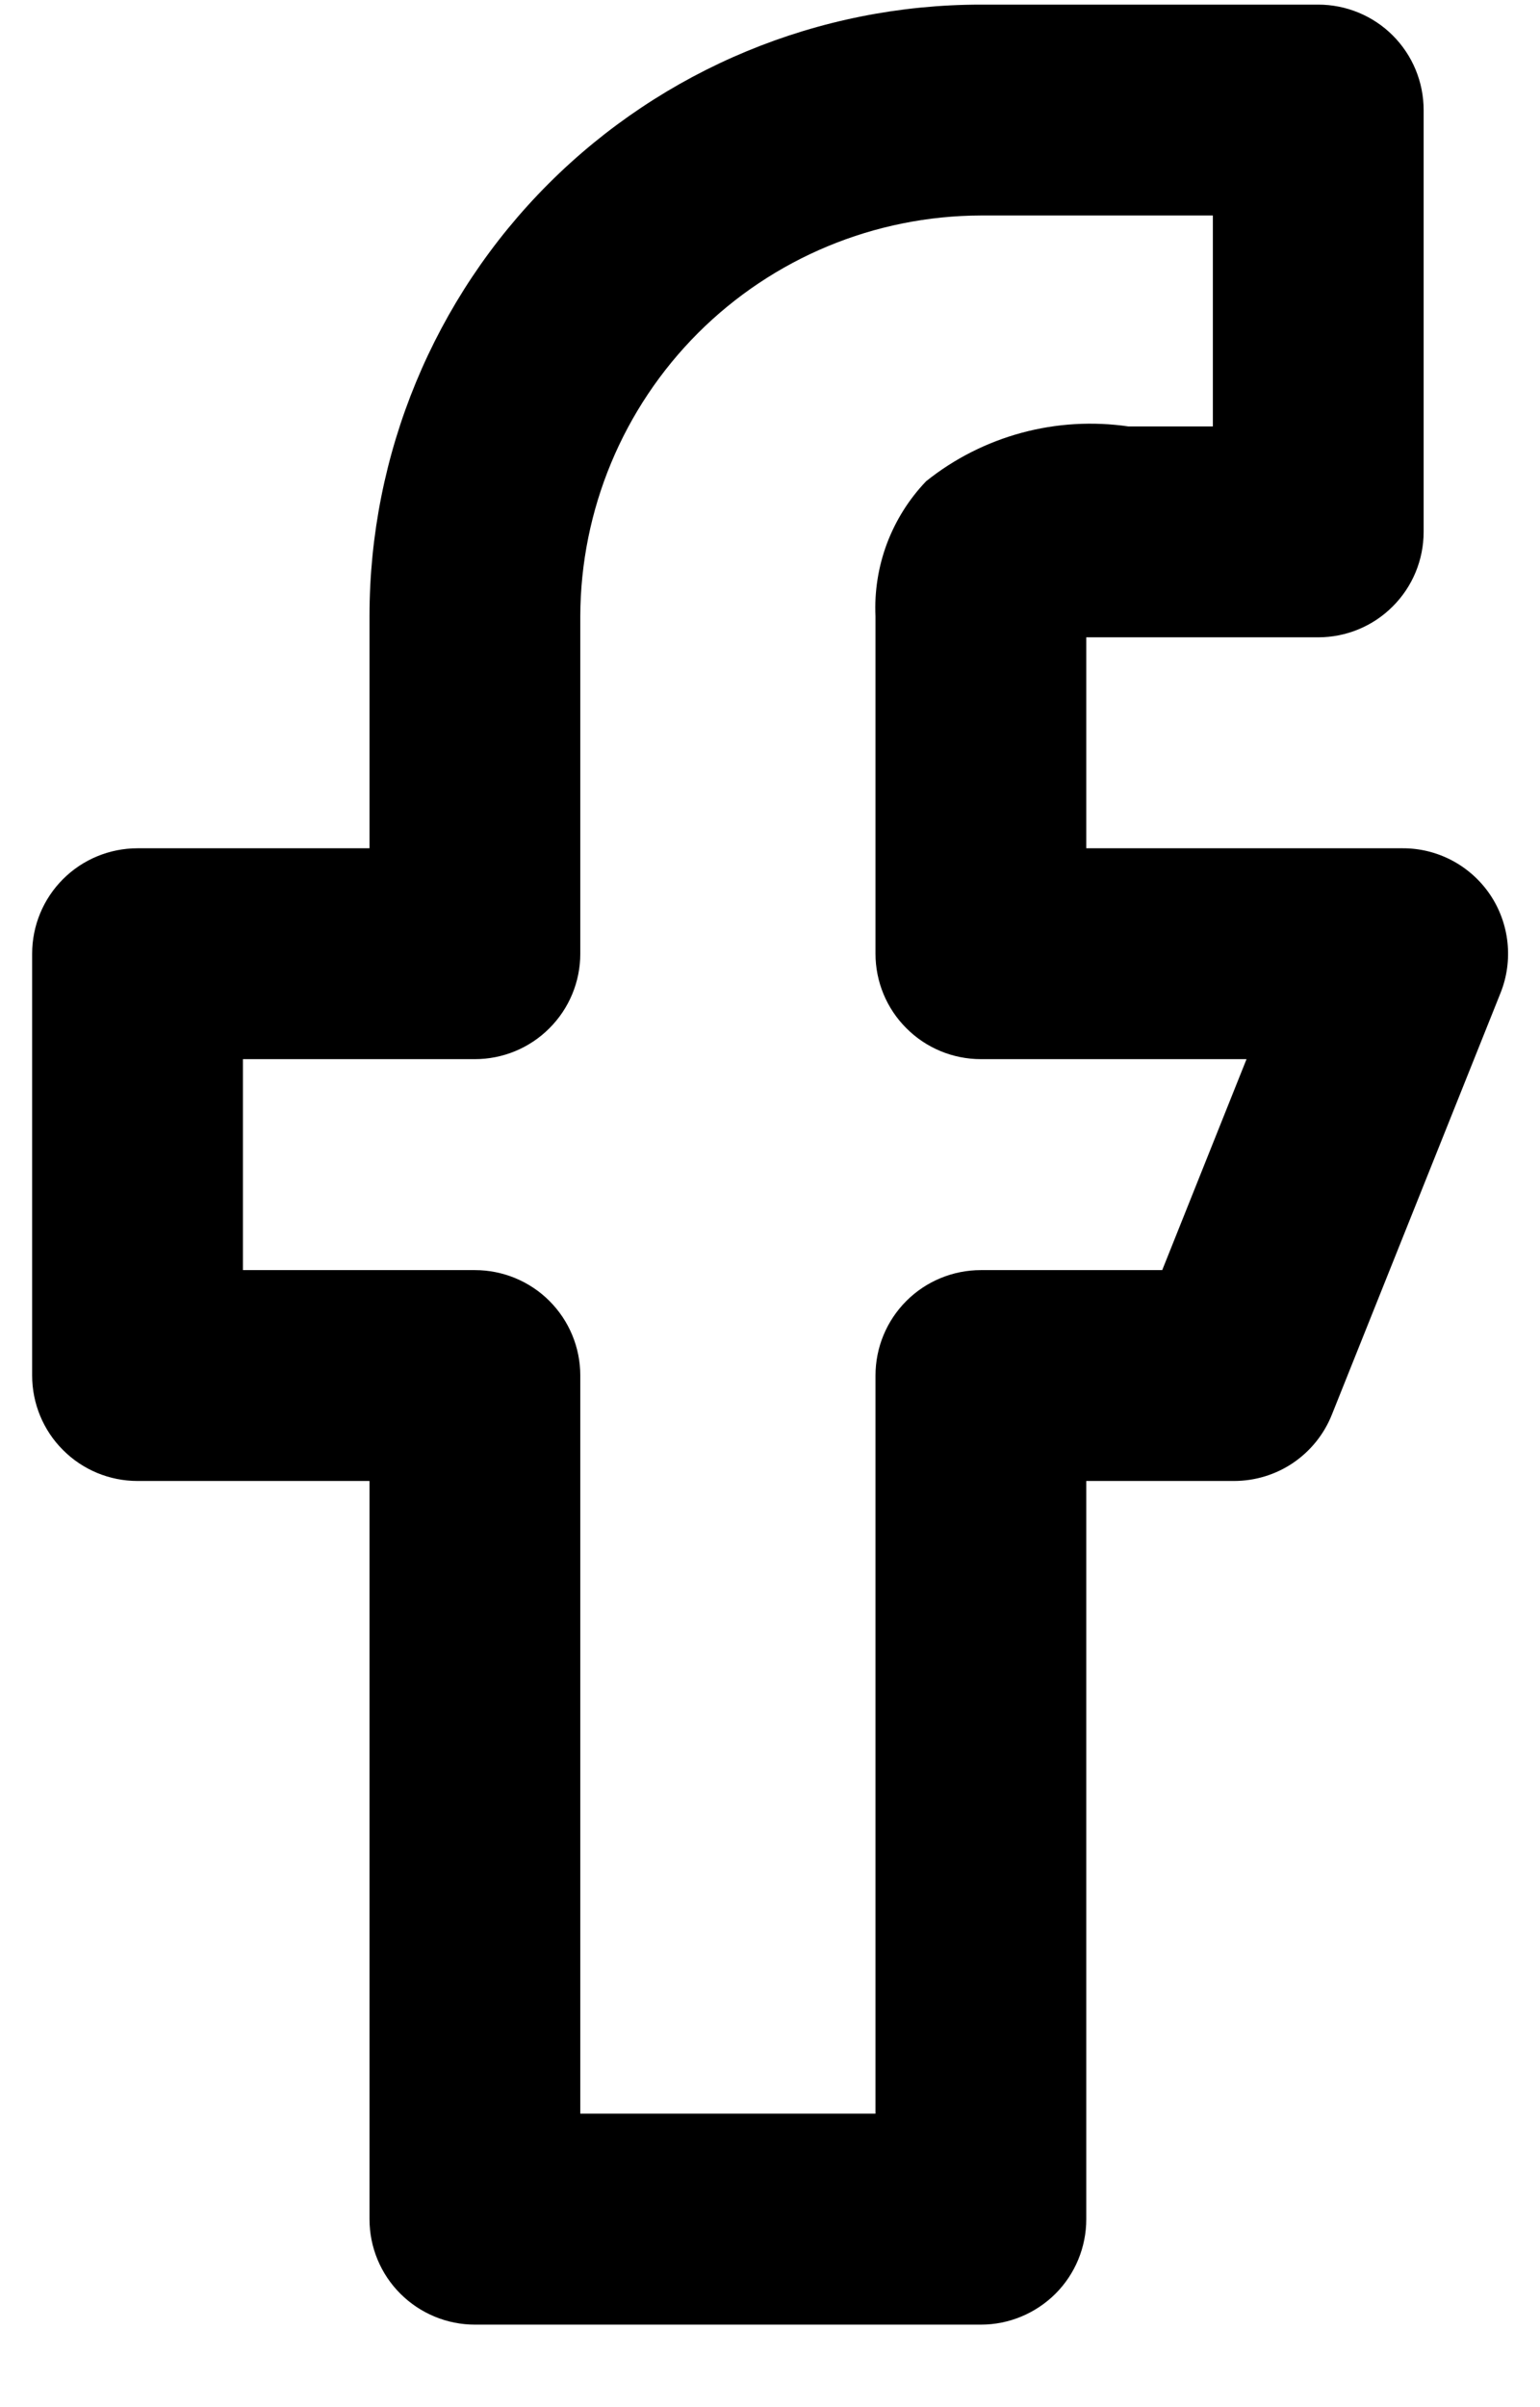 <svg width="16" height="25" viewBox="0 0 16 25" fill="none" xmlns="http://www.w3.org/2000/svg">
<path d="M15.481 9.291C15.381 9.143 15.245 9.021 15.087 8.937C14.928 8.853 14.752 8.809 14.572 8.81H11.286V6.619H13.696C13.986 6.619 14.265 6.504 14.47 6.298C14.676 6.093 14.791 5.814 14.791 5.524V1.143C14.791 0.852 14.676 0.574 14.47 0.368C14.265 0.163 13.986 0.048 13.696 0.048H10.191C8.506 0.048 6.891 0.717 5.699 1.908C4.508 3.099 3.839 4.715 3.839 6.4V8.81H1.429C1.139 8.81 0.86 8.925 0.655 9.13C0.449 9.336 0.334 9.614 0.334 9.905V14.286C0.334 14.576 0.449 14.855 0.655 15.06C0.86 15.266 1.139 15.381 1.429 15.381H3.839V23.048C3.839 23.338 3.954 23.617 4.16 23.822C4.365 24.027 4.644 24.143 4.934 24.143H10.191C10.482 24.143 10.76 24.027 10.966 23.822C11.171 23.617 11.286 23.338 11.286 23.048V15.381H12.82C13.039 15.381 13.253 15.316 13.435 15.193C13.617 15.069 13.757 14.895 13.838 14.691L15.591 10.31C15.657 10.144 15.681 9.965 15.662 9.787C15.643 9.61 15.581 9.439 15.481 9.291V9.291ZM12.075 13.191H10.191C9.901 13.191 9.622 13.306 9.417 13.511C9.211 13.717 9.096 13.995 9.096 14.286V21.952H6.029V14.286C6.029 13.995 5.914 13.717 5.708 13.511C5.503 13.306 5.224 13.191 4.934 13.191H2.524V11H4.934C5.224 11 5.503 10.885 5.708 10.679C5.914 10.474 6.029 10.195 6.029 9.905V6.4C6.032 5.297 6.472 4.24 7.251 3.46C8.031 2.68 9.088 2.241 10.191 2.238H12.601V4.429H11.725C11.354 4.375 10.976 4.397 10.614 4.495C10.252 4.593 9.914 4.764 9.622 4.998C9.444 5.184 9.306 5.404 9.215 5.645C9.125 5.886 9.084 6.143 9.096 6.4V9.905C9.096 10.195 9.211 10.474 9.417 10.679C9.622 10.885 9.901 11 10.191 11H12.951L12.075 13.191Z" fill="black"/>
</svg>
